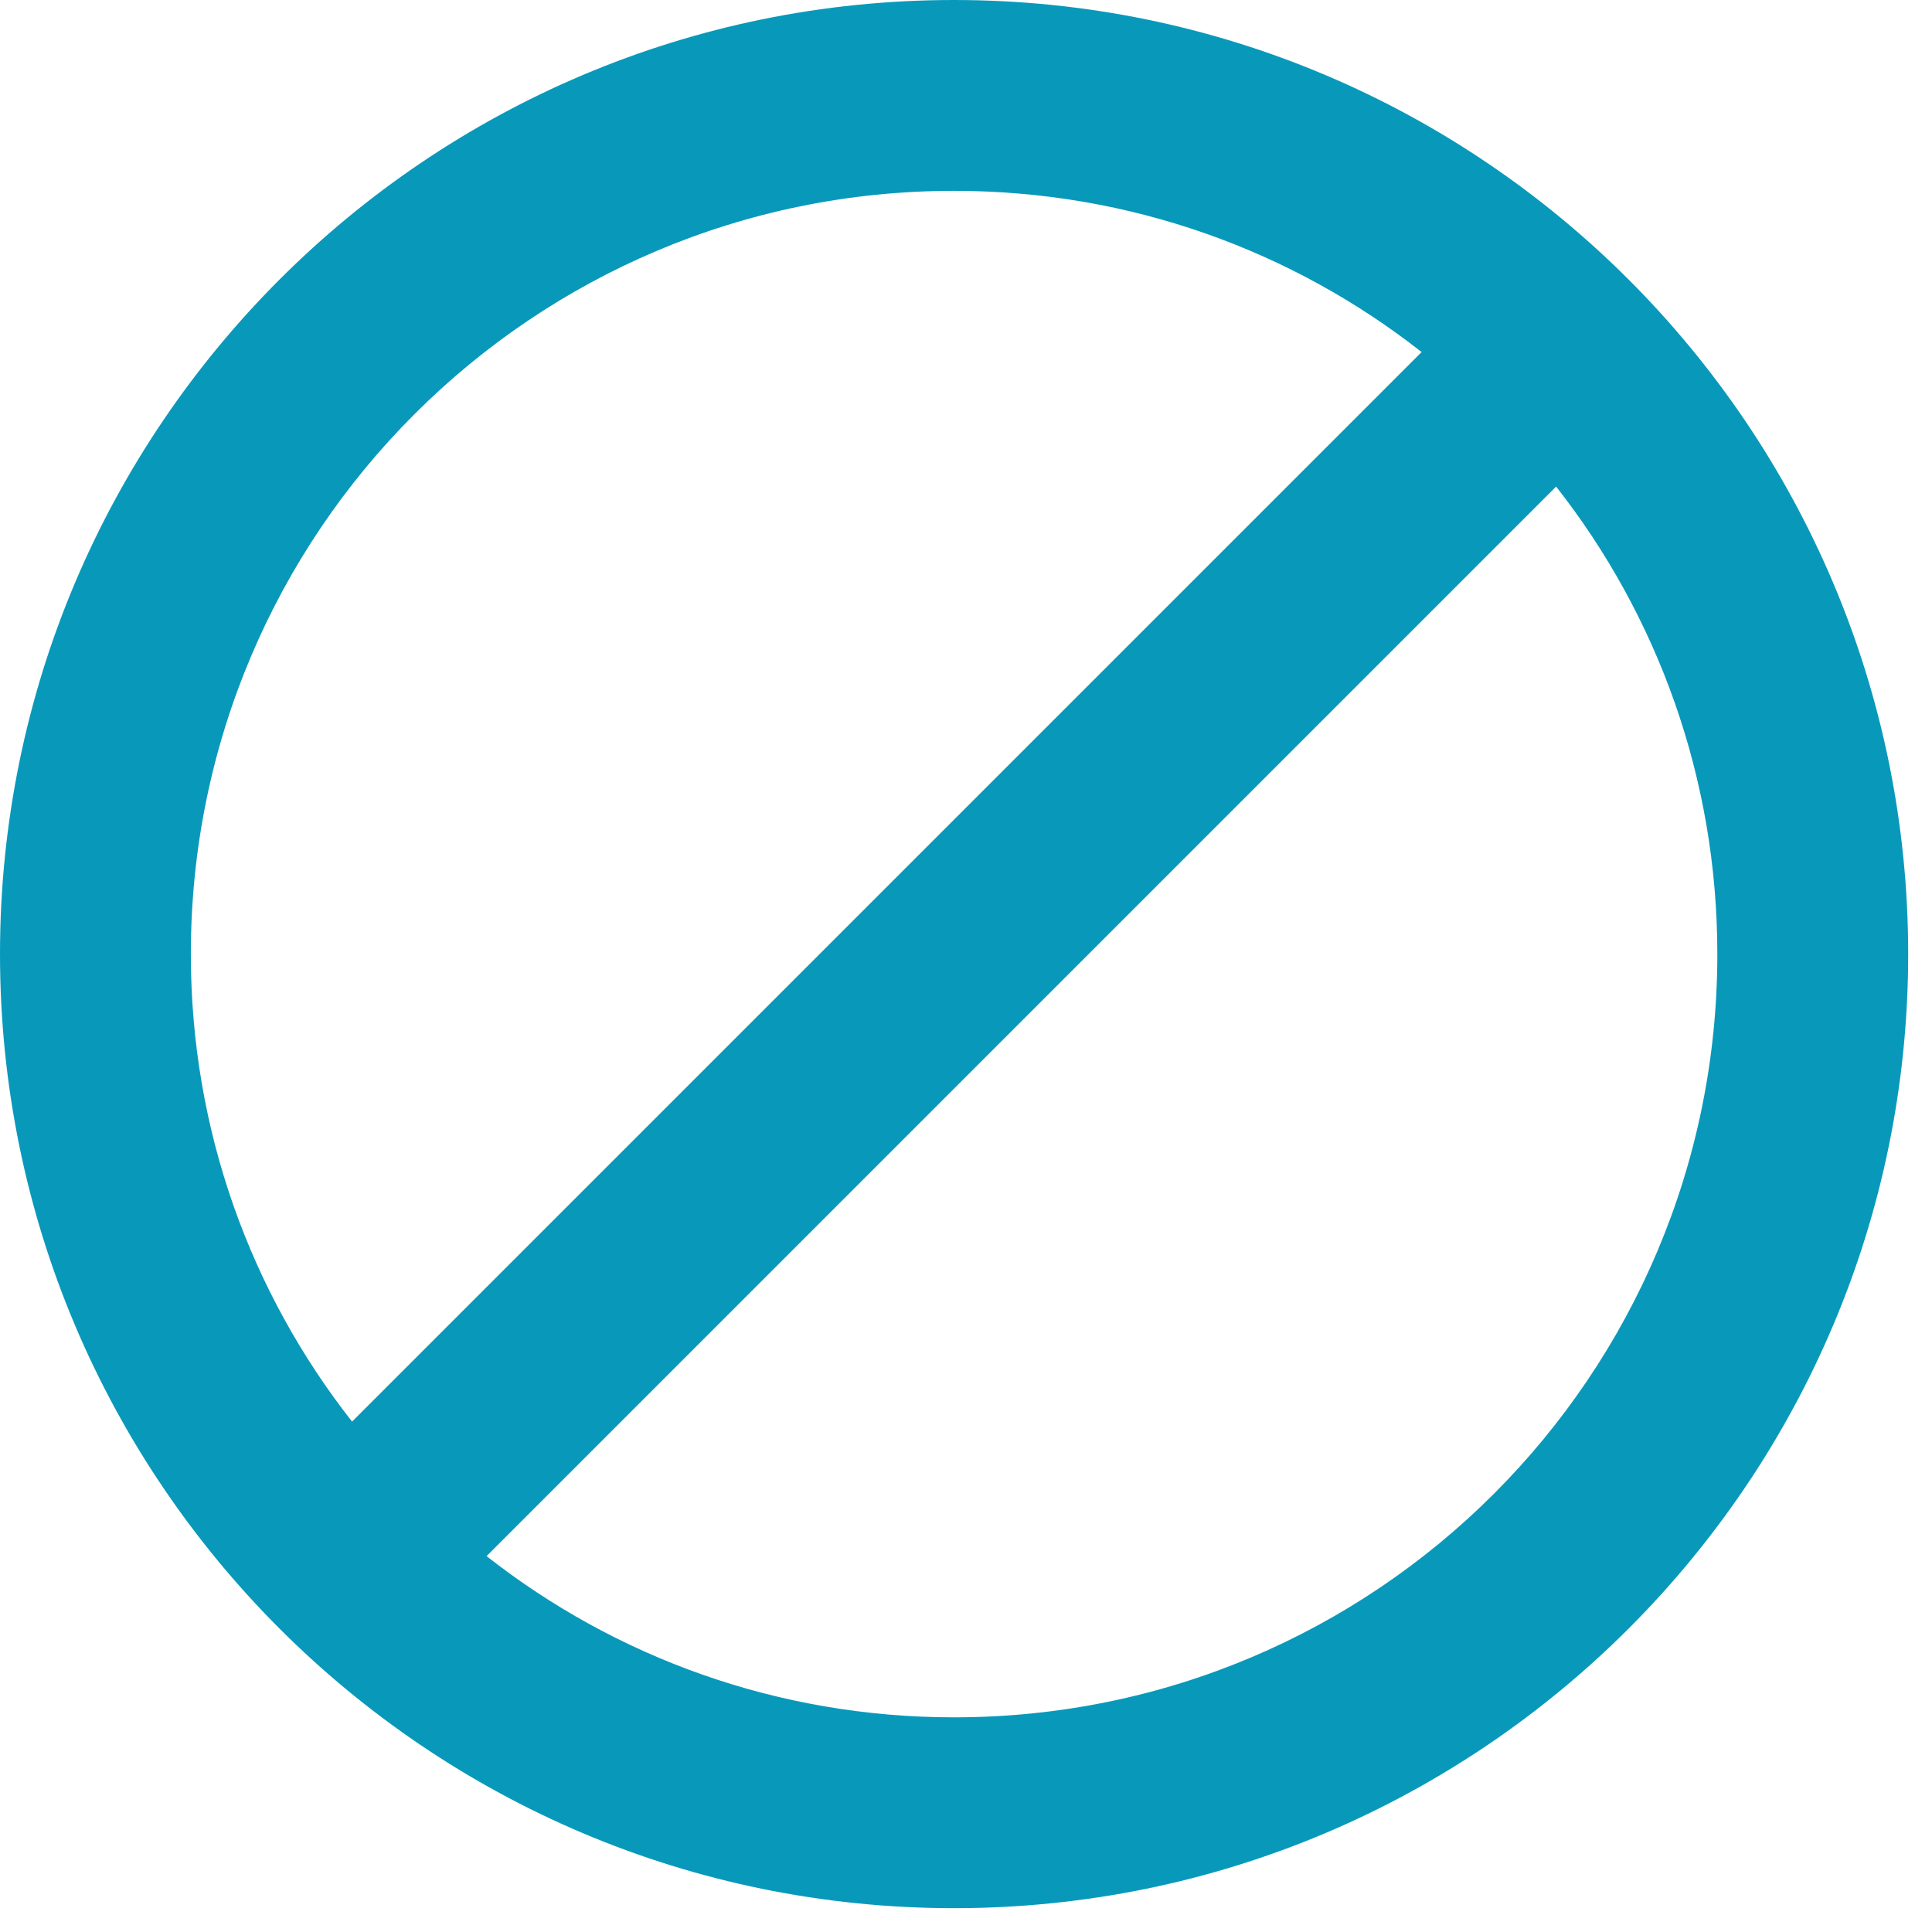 <svg width="27" height="27" viewBox="0 0 27 27" fill="none" xmlns="http://www.w3.org/2000/svg">
<path d="M13.333 0C5.973 0 0 5.973 0 13.333C0 20.693 5.973 26.667 13.333 26.667C20.693 26.667 26.667 20.693 26.667 13.333C26.667 5.973 20.693 0 13.333 0ZM2.667 13.333C2.667 7.44 7.44 2.667 13.333 2.667C15.8 2.667 18.067 3.507 19.867 4.92L4.92 19.867C3.507 18.067 2.667 15.8 2.667 13.333ZM13.333 24C10.867 24 8.6 23.16 6.8 21.747L21.747 6.8C23.16 8.6 24 10.867 24 13.333C24 19.227 19.227 24 13.333 24Z" fill="#0899BA"/>
</svg>
